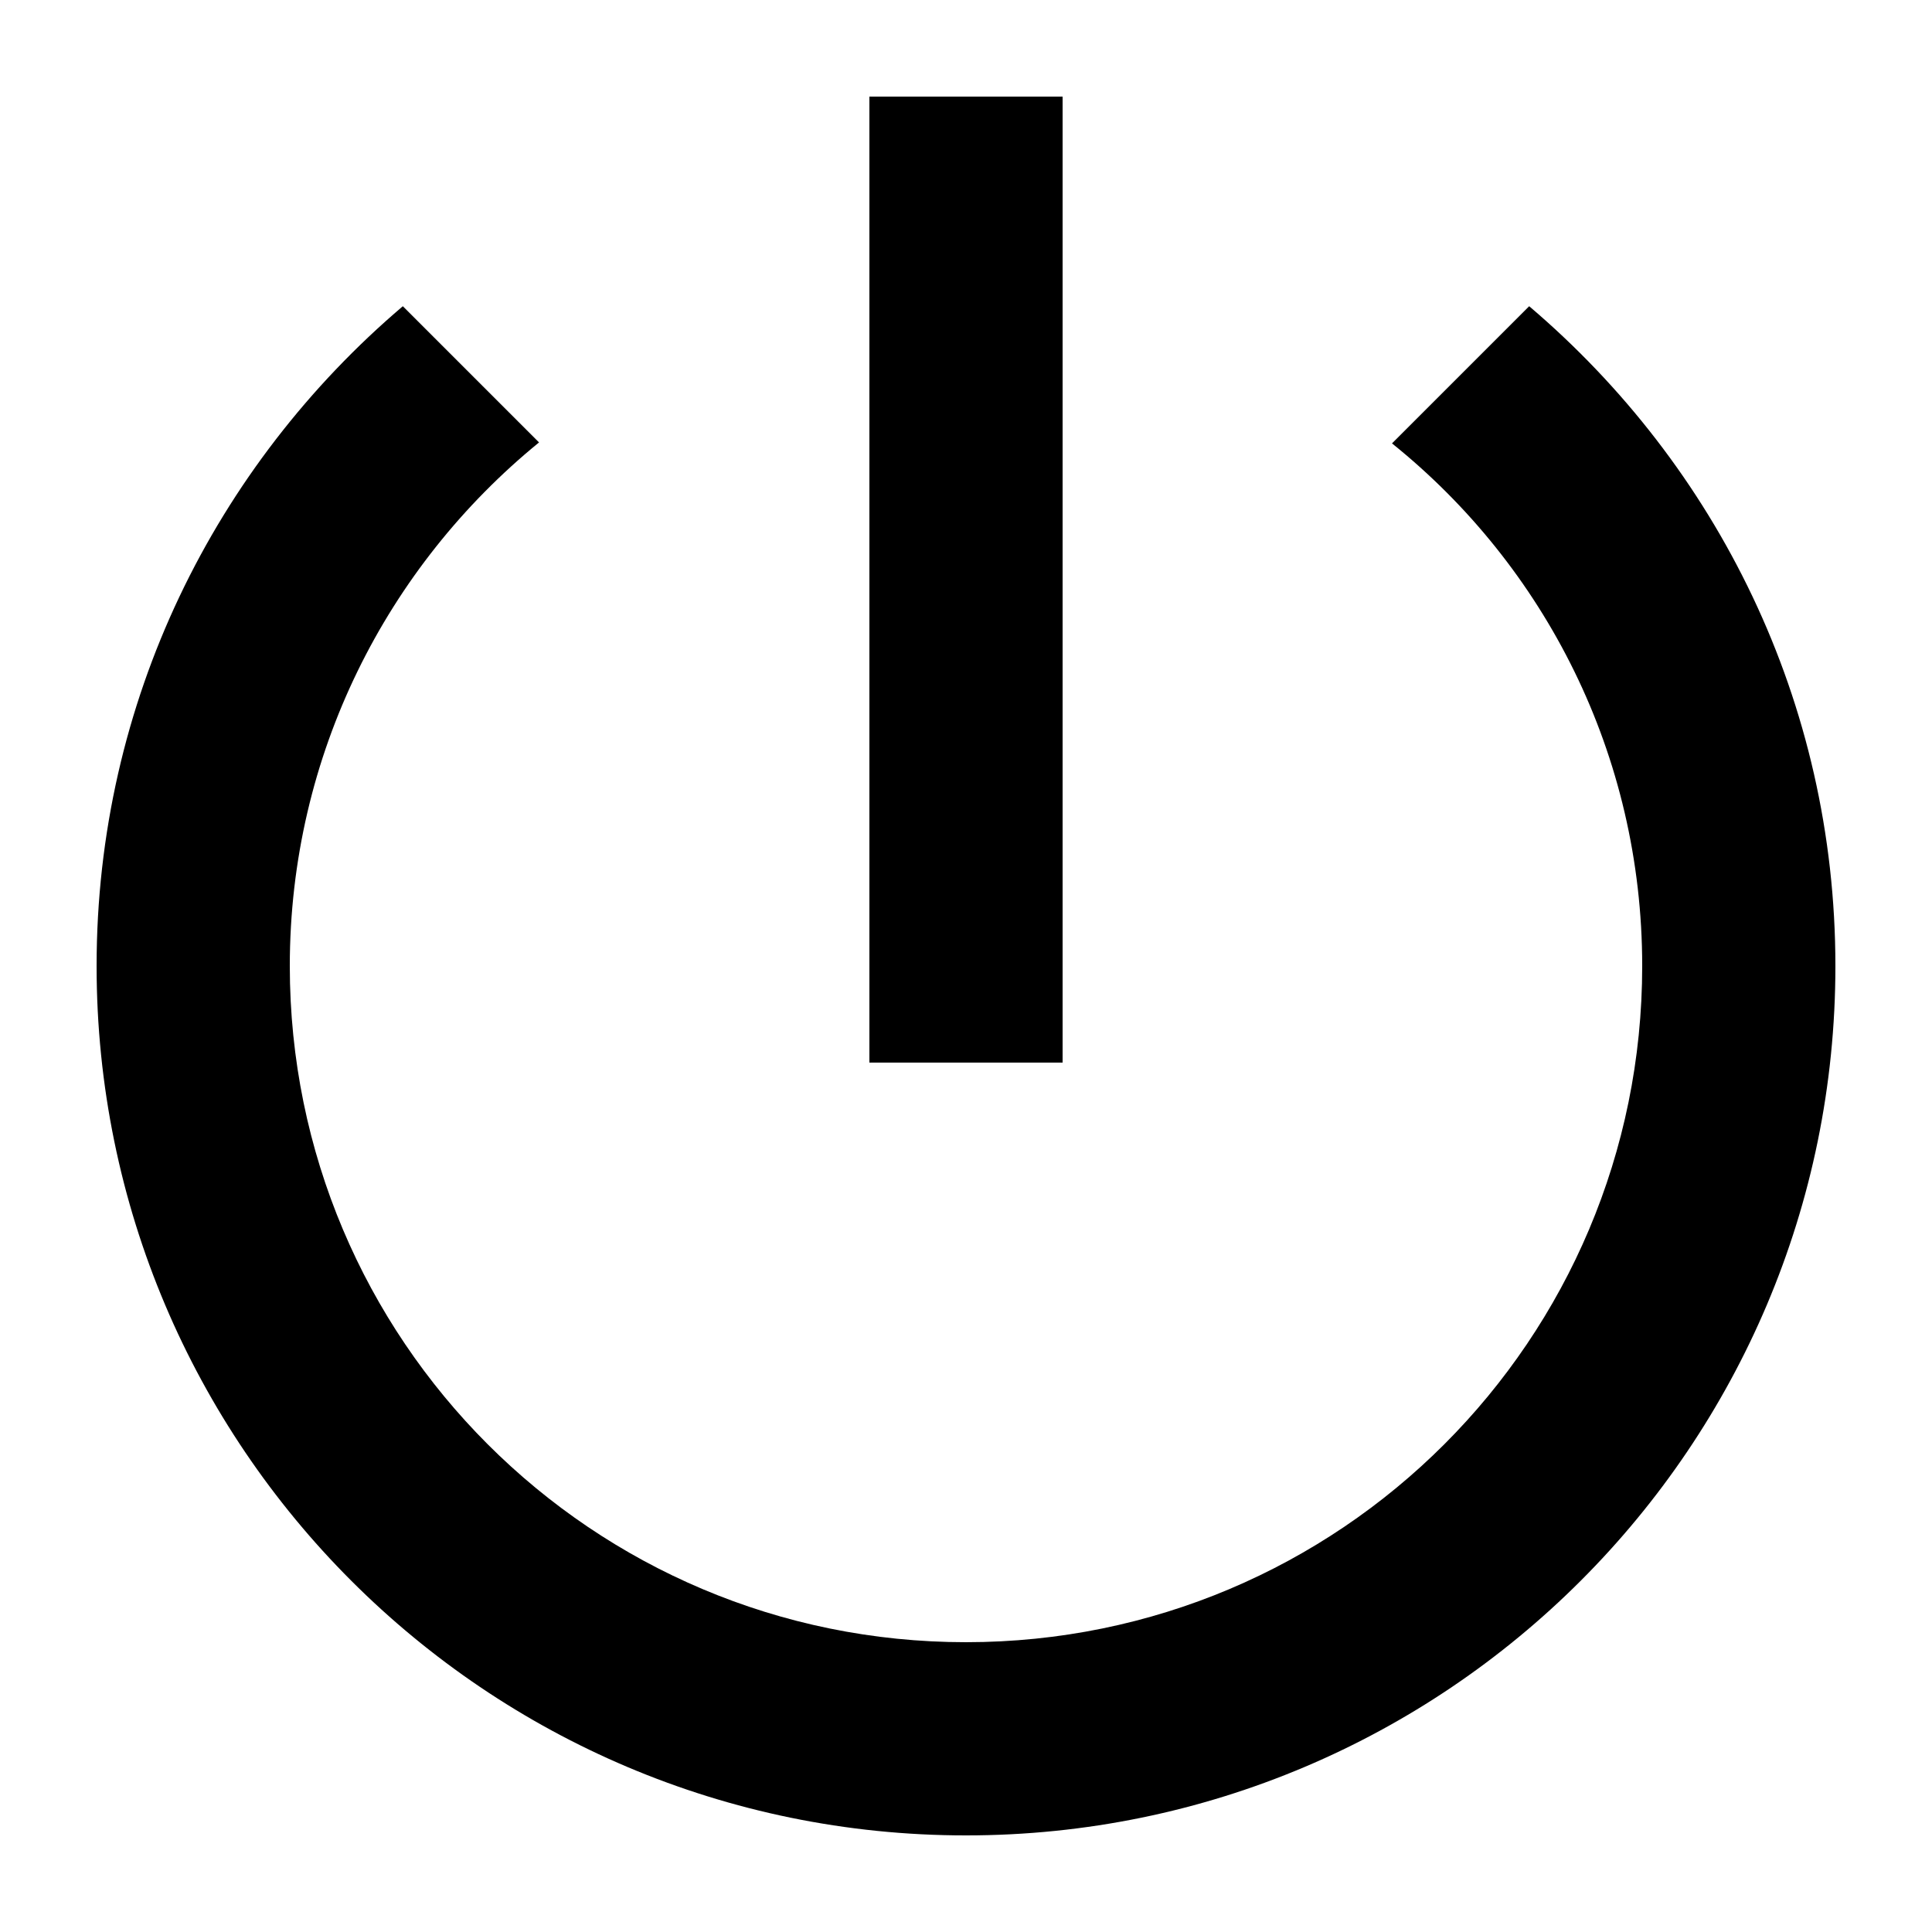 <?xml version="1.0" encoding="UTF-8" standalone="no"?>
<!-- Created with Inkscape (http://www.inkscape.org/) -->

<svg
   width="1000"
   height="1000"
   version="1.1"
   id="svg8"
   xmlns="http://www.w3.org/2000/svg"
   xmlns:svg="http://www.w3.org/2000/svg"
   xmlns:rdf="http://www.w3.org/1999/02/22-rdf-syntax-ns#"
   xmlns:cc="http://creativecommons.org/ns#"
   xmlns:dc="http://purl.org/dc/elements/1.1/">
  <defs
     id="defs5498" />
  <path
     style="fill:#000000;fill-opacity:1;fill-rule:nonzero;stroke:none"
     d="M 550,50 H 450 v 500 h 100 z m 241.5,108.5 -71,71 C 799.5,293 850,390.5 850,500 850,693.5 693.5,850 500,850 306.5,850 150,693.5 150,500 150,390.5 200.5,293 279,229 L 208.5,158.5 C 111.5,241 50,363 50,500 50,748.5 251.5,950 500,950 748.5,950 950,748.5 950,500 950,363 888.5,241 791.5,158.5 Z m 0,0"
     id="path6" />
</svg>
